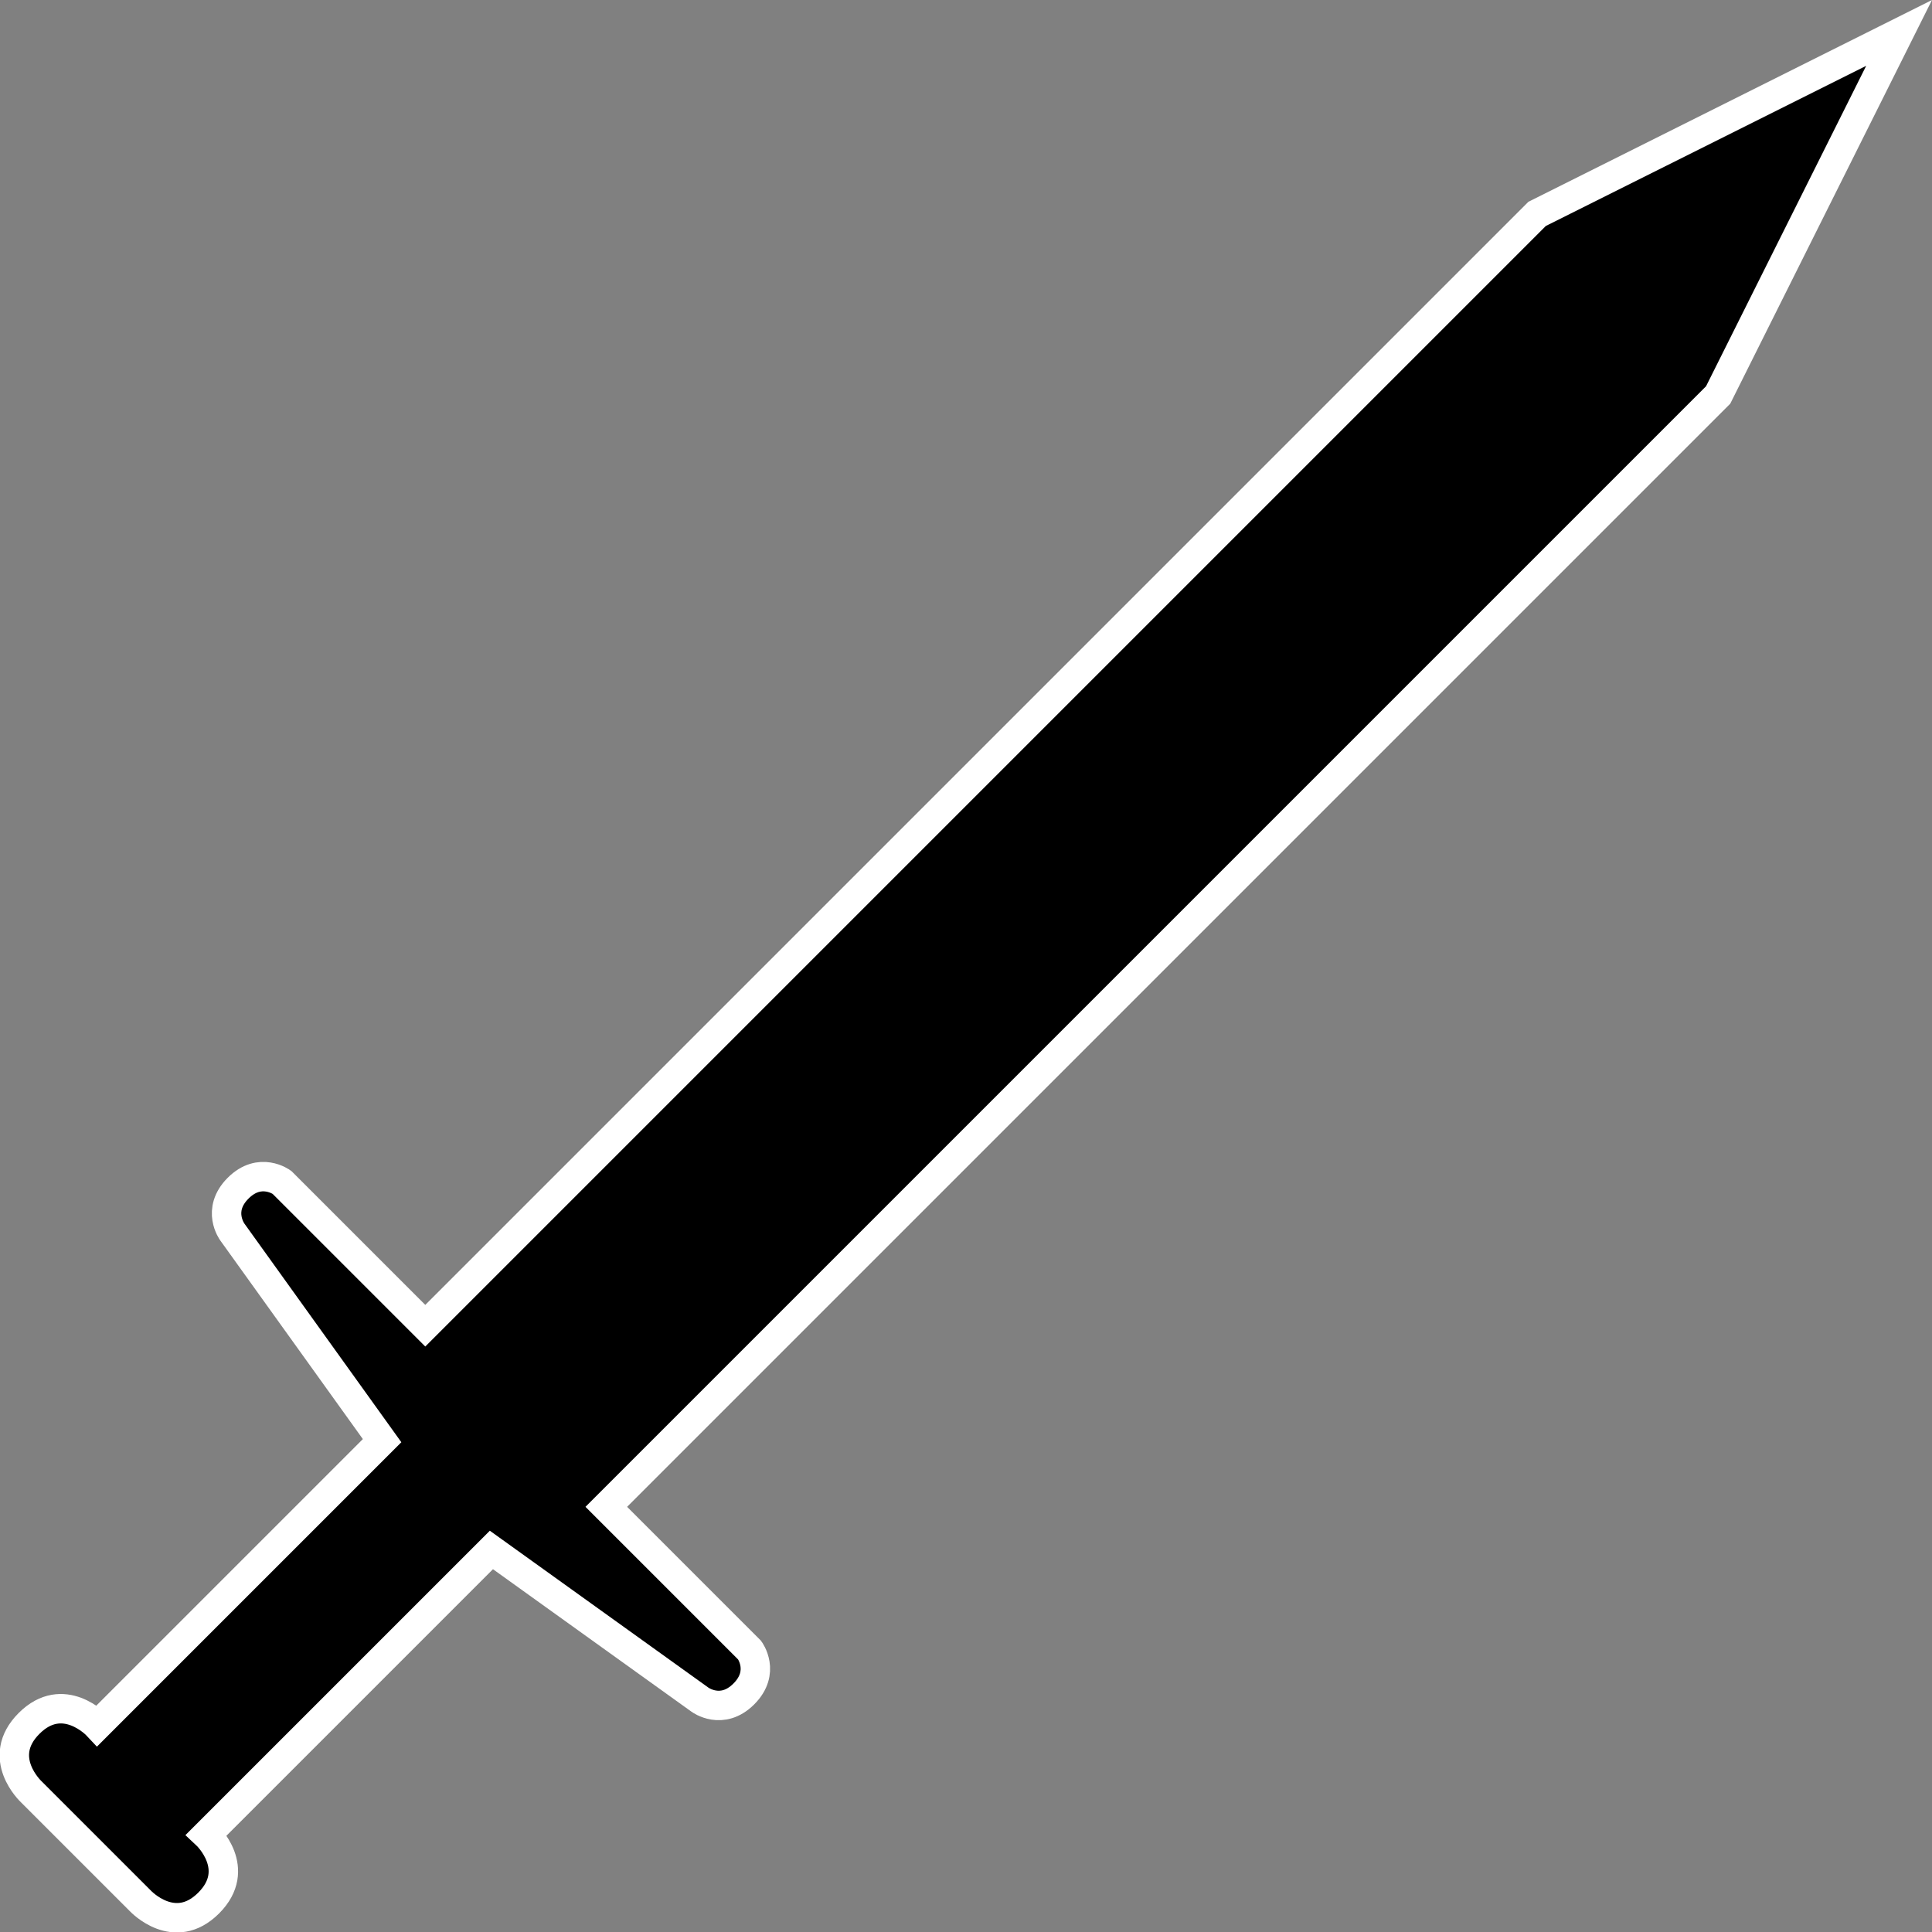 <?xml version="1.0" encoding="UTF-8" standalone="no"?>
<!-- Created with Inkscape (http://www.inkscape.org/) -->

<svg
   xmlns:dc="http://purl.org/dc/elements/1.1/"
   xmlns:cc="http://creativecommons.org/ns#"
   xmlns:rdf="http://www.w3.org/1999/02/22-rdf-syntax-ns#"
   xmlns:svg="http://www.w3.org/2000/svg"
   xmlns="http://www.w3.org/2000/svg"
   xmlns:sodipodi="http://sodipodi.sourceforge.net/DTD/sodipodi-0.dtd"
   xmlns:inkscape="http://www.inkscape.org/namespaces/inkscape"
   width="128"
   height="128"
   viewBox="0 0 33.867 33.867"
   version="1.1"
   id="svg8"
   inkscape:version="0.92.3 (2405546, 2018-03-11)"
   sodipodi:docname="swordIcon.svg">
  <rect x="0" y="0" width="33.867" height="33.867" fill="#808080" stroke="none"/>
  <defs
     id="defs2" />
  <sodipodi:namedview
     id="base"
     pagecolor="#ffffff"
     bordercolor="#666666"
     borderopacity="1.0"
     inkscape:pageopacity="0.0"
     inkscape:pageshadow="2"
     inkscape:zoom="4.9962261"
     inkscape:cx="61.692023"
     inkscape:cy="58.251866"
     inkscape:document-units="px"
     inkscape:current-layer="layer1"
     showgrid="false"
     inkscape:pagecheckerboard="true"
     inkscape:window-width="1920"
     inkscape:window-height="1056"
     inkscape:window-x="0"
     inkscape:window-y="24"
     inkscape:window-maximized="1"
     units="px"
     inkscape:snap-page="false" />
  <g
     inkscape:label="Layer 1"
     inkscape:groupmode="layer"
     id="layer1"
     transform="translate(0,-263.133)">
    <path
       style="opacity:1;vector-effect:none;fill:#000000;fill-opacity:1;stroke:#ffffff;stroke-width:0.516;stroke-linecap:butt;stroke-linejoin:miter;stroke-miterlimit:4;stroke-dasharray:none;stroke-dashoffset:0;stroke-opacity:1"
       d="m 33.29,263.71 -6.345,3.172 -19.49,19.49 -2.512,-2.512 c 0,0 -0.383,-0.285 -0.769,0.101 -0.386,0.386 -0.101,0.769 -0.101,0.769 l 2.625,3.657 -4.993,4.993 c 0,0 -0.596,-0.637 -1.196,-0.036 -0.601,0.601 0.037,1.196 0.037,1.196 l 0.958,0.958 0.958,0.958 c 0,0 0.596,0.637 1.196,0.036 0.6,-0.6 -0.037,-1.196 -0.037,-1.196 l 4.993,-4.993 3.657,2.625 c 0,0 0.383,0.284 0.768,-0.101 0.386,-0.386 0.101,-0.768 0.101,-0.768 l -2.512,-2.512 19.49,-19.49 z"
       id="rect4515"
       inkscape:connector-curvature="0" />
  </g>
</svg>
